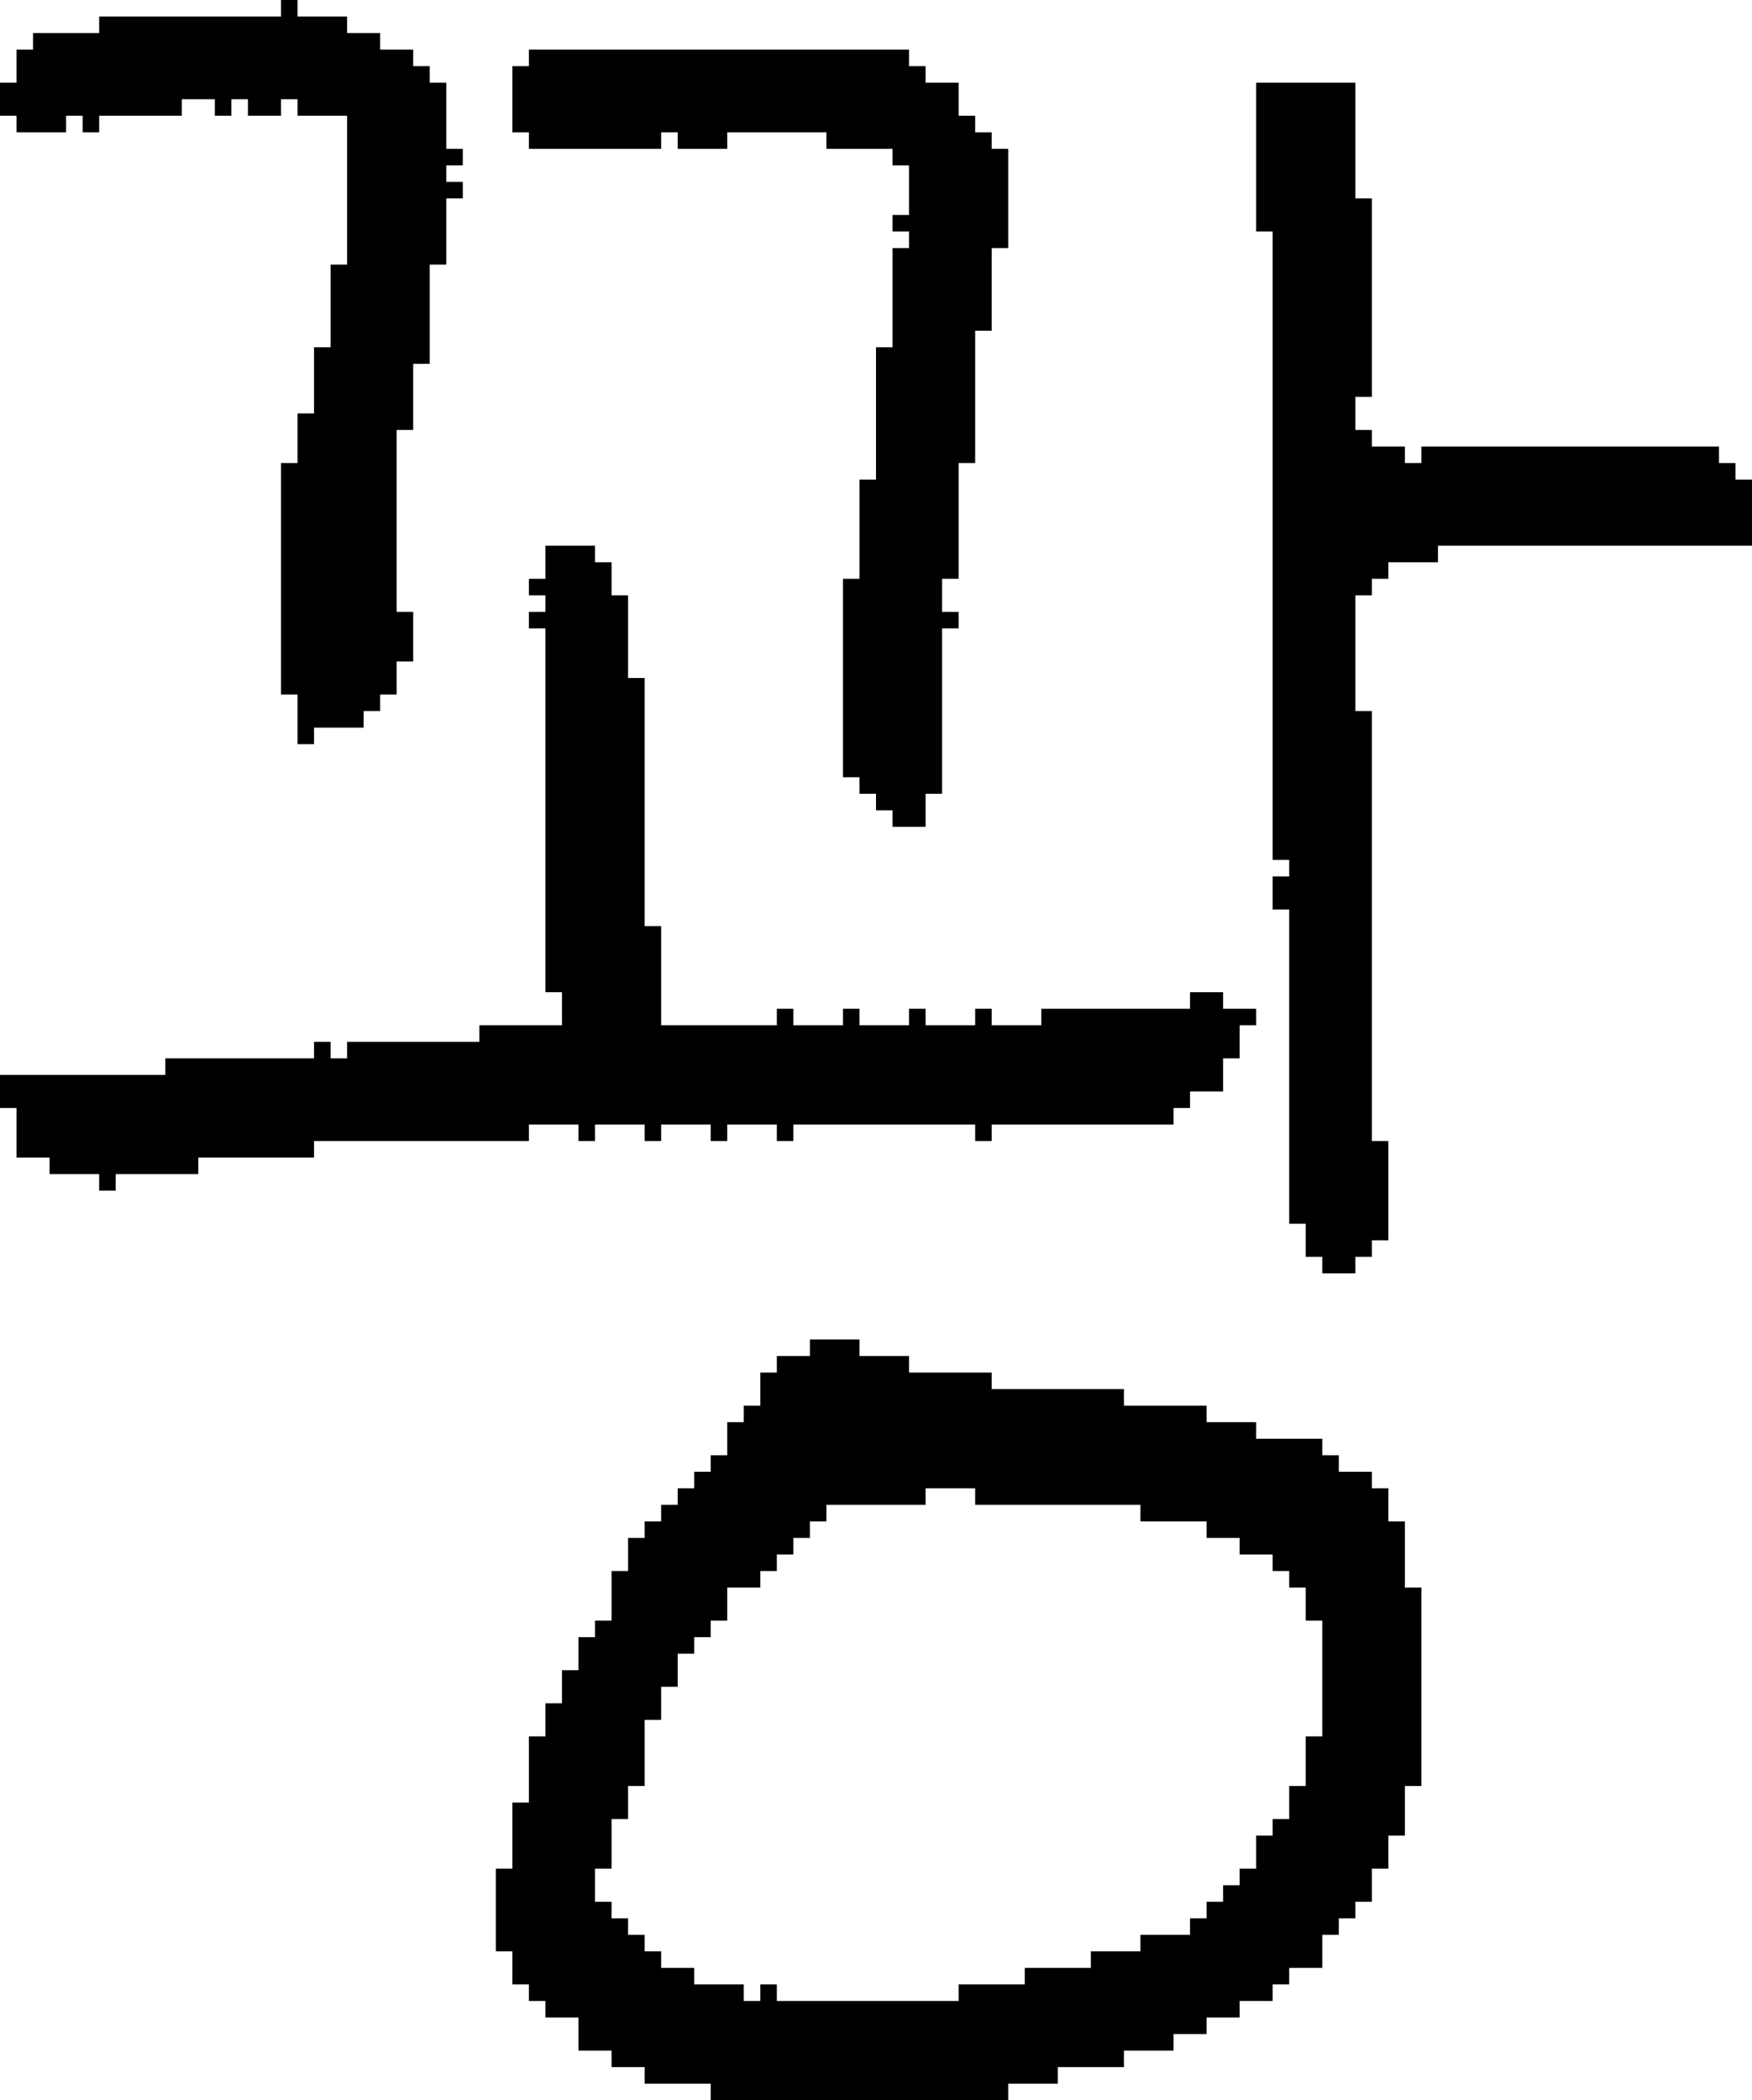 <?xml version="1.0" encoding="UTF-8" standalone="no"?>
<!DOCTYPE svg PUBLIC "-//W3C//DTD SVG 1.1//EN" 
  "http://www.w3.org/Graphics/SVG/1.1/DTD/svg11.dtd">
<svg width="106" height="127"
     xmlns="http://www.w3.org/2000/svg" version="1.1">
 <path d="  M 18,28  L 17,28  L 17,42  L 18,42  L 18,45  L 19,45  L 19,44  L 22,44  L 22,43  L 23,43  L 23,42  L 24,42  L 24,40  L 25,40  L 25,37  L 24,37  L 24,26  L 25,26  L 25,22  L 26,22  L 26,16  L 27,16  L 27,12  L 28,12  L 28,11  L 27,11  L 27,10  L 28,10  L 28,9  L 27,9  L 27,5  L 26,5  L 26,4  L 25,4  L 25,3  L 23,3  L 23,2  L 21,2  L 21,1  L 18,1  L 18,0  L 17,0  L 17,1  L 6,1  L 6,2  L 2,2  L 2,3  L 1,3  L 1,5  L 0,5  L 0,7  L 1,7  L 1,8  L 4,8  L 4,7  L 5,7  L 5,8  L 6,8  L 6,7  L 11,7  L 11,6  L 13,6  L 13,7  L 14,7  L 14,6  L 15,6  L 15,7  L 17,7  L 17,6  L 18,6  L 18,7  L 21,7  L 21,16  L 20,16  L 20,21  L 19,21  L 19,25  L 18,25  Z  " style="fill:rgb(0, 0, 0); fill-opacity:1.000; stroke:none;" />
 <path d="  M 43,68  L 43,69  L 44,69  L 44,68  L 47,68  L 47,69  L 48,69  L 48,68  L 59,68  L 59,69  L 60,69  L 60,68  L 71,68  L 71,67  L 72,67  L 72,66  L 74,66  L 74,64  L 75,64  L 75,62  L 76,62  L 76,61  L 74,61  L 74,60  L 72,60  L 72,61  L 63,61  L 63,62  L 60,62  L 60,61  L 59,61  L 59,62  L 56,62  L 56,61  L 55,61  L 55,62  L 52,62  L 52,61  L 51,61  L 51,62  L 48,62  L 48,61  L 47,61  L 47,62  L 40,62  L 40,56  L 39,56  L 39,41  L 38,41  L 38,36  L 37,36  L 37,34  L 36,34  L 36,33  L 33,33  L 33,35  L 32,35  L 32,36  L 33,36  L 33,37  L 32,37  L 32,38  L 33,38  L 33,60  L 34,60  L 34,62  L 29,62  L 29,63  L 21,63  L 21,64  L 20,64  L 20,63  L 19,63  L 19,64  L 10,64  L 10,65  L 0,65  L 0,67  L 1,67  L 1,70  L 3,70  L 3,71  L 6,71  L 6,72  L 7,72  L 7,71  L 12,71  L 12,70  L 19,70  L 19,69  L 32,69  L 32,68  L 35,68  L 35,69  L 36,69  L 36,68  L 39,68  L 39,69  L 40,69  L 40,68  Z  " style="fill:rgb(0, 0, 0); fill-opacity:1.000; stroke:none;" />
 <path d="  M 73,86  L 73,85  L 68,85  L 68,84  L 60,84  L 60,83  L 55,83  L 55,82  L 52,82  L 52,81  L 49,81  L 49,82  L 47,82  L 47,83  L 46,83  L 46,85  L 45,85  L 45,86  L 44,86  L 44,88  L 43,88  L 43,89  L 42,89  L 42,90  L 41,90  L 41,91  L 40,91  L 40,92  L 39,92  L 39,93  L 38,93  L 38,95  L 37,95  L 37,98  L 36,98  L 36,99  L 35,99  L 35,101  L 34,101  L 34,103  L 33,103  L 33,105  L 32,105  L 32,109  L 31,109  L 31,113  L 30,113  L 30,118  L 31,118  L 31,120  L 32,120  L 32,121  L 33,121  L 33,122  L 35,122  L 35,124  L 37,124  L 37,125  L 39,125  L 39,126  L 43,126  L 43,127  L 61,127  L 61,126  L 64,126  L 64,125  L 68,125  L 68,124  L 71,124  L 71,123  L 73,123  L 73,122  L 75,122  L 75,121  L 77,121  L 77,120  L 78,120  L 78,119  L 80,119  L 80,117  L 81,117  L 81,116  L 82,116  L 82,115  L 83,115  L 83,113  L 84,113  L 84,111  L 85,111  L 85,108  L 86,108  L 86,96  L 85,96  L 85,92  L 84,92  L 84,90  L 83,90  L 83,89  L 81,89  L 81,88  L 80,88  L 80,87  L 76,87  L 76,86  Z  M 79,98  L 80,98  L 80,105  L 79,105  L 79,108  L 78,108  L 78,110  L 77,110  L 77,111  L 76,111  L 76,113  L 75,113  L 75,114  L 74,114  L 74,115  L 73,115  L 73,116  L 72,116  L 72,117  L 69,117  L 69,118  L 66,118  L 66,119  L 62,119  L 62,120  L 58,120  L 58,121  L 47,121  L 47,120  L 46,120  L 46,121  L 45,121  L 45,120  L 42,120  L 42,119  L 40,119  L 40,118  L 39,118  L 39,117  L 38,117  L 38,116  L 37,116  L 37,115  L 36,115  L 36,113  L 37,113  L 37,110  L 38,110  L 38,108  L 39,108  L 39,104  L 40,104  L 40,102  L 41,102  L 41,100  L 42,100  L 42,99  L 43,99  L 43,98  L 44,98  L 44,96  L 46,96  L 46,95  L 47,95  L 47,94  L 48,94  L 48,93  L 49,93  L 49,92  L 50,92  L 50,91  L 56,91  L 56,90  L 59,90  L 59,91  L 69,91  L 69,92  L 73,92  L 73,93  L 75,93  L 75,94  L 77,94  L 77,95  L 78,95  L 78,96  L 79,96  Z  " style="fill:rgb(0, 0, 0); fill-opacity:1.000; stroke:none;" />
 <path d="  M 57,38  L 58,38  L 58,37  L 57,37  L 57,35  L 58,35  L 58,28  L 59,28  L 59,20  L 60,20  L 60,15  L 61,15  L 61,9  L 60,9  L 60,8  L 59,8  L 59,7  L 58,7  L 58,5  L 56,5  L 56,4  L 55,4  L 55,3  L 32,3  L 32,4  L 31,4  L 31,8  L 32,8  L 32,9  L 40,9  L 40,8  L 41,8  L 41,9  L 44,9  L 44,8  L 50,8  L 50,9  L 54,9  L 54,10  L 55,10  L 55,13  L 54,13  L 54,14  L 55,14  L 55,15  L 54,15  L 54,21  L 53,21  L 53,29  L 52,29  L 52,35  L 51,35  L 51,47  L 52,47  L 52,48  L 53,48  L 53,49  L 54,49  L 54,50  L 56,50  L 56,48  L 57,48  Z  " style="fill:rgb(0, 0, 0); fill-opacity:1.000; stroke:none;" />
 <path d="  M 78,74  L 79,74  L 79,76  L 80,76  L 80,77  L 82,77  L 82,76  L 83,76  L 83,75  L 84,75  L 84,69  L 83,69  L 83,43  L 82,43  L 82,36  L 83,36  L 83,35  L 84,35  L 84,34  L 87,34  L 87,33  L 106,33  L 106,29  L 105,29  L 105,28  L 104,28  L 104,27  L 86,27  L 86,28  L 85,28  L 85,27  L 83,27  L 83,26  L 82,26  L 82,24  L 83,24  L 83,12  L 82,12  L 82,5  L 76,5  L 76,14  L 77,14  L 77,52  L 78,52  L 78,53  L 77,53  L 77,55  L 78,55  Z  " style="fill:rgb(0, 0, 0); fill-opacity:1.000; stroke:none;" />
</svg>
